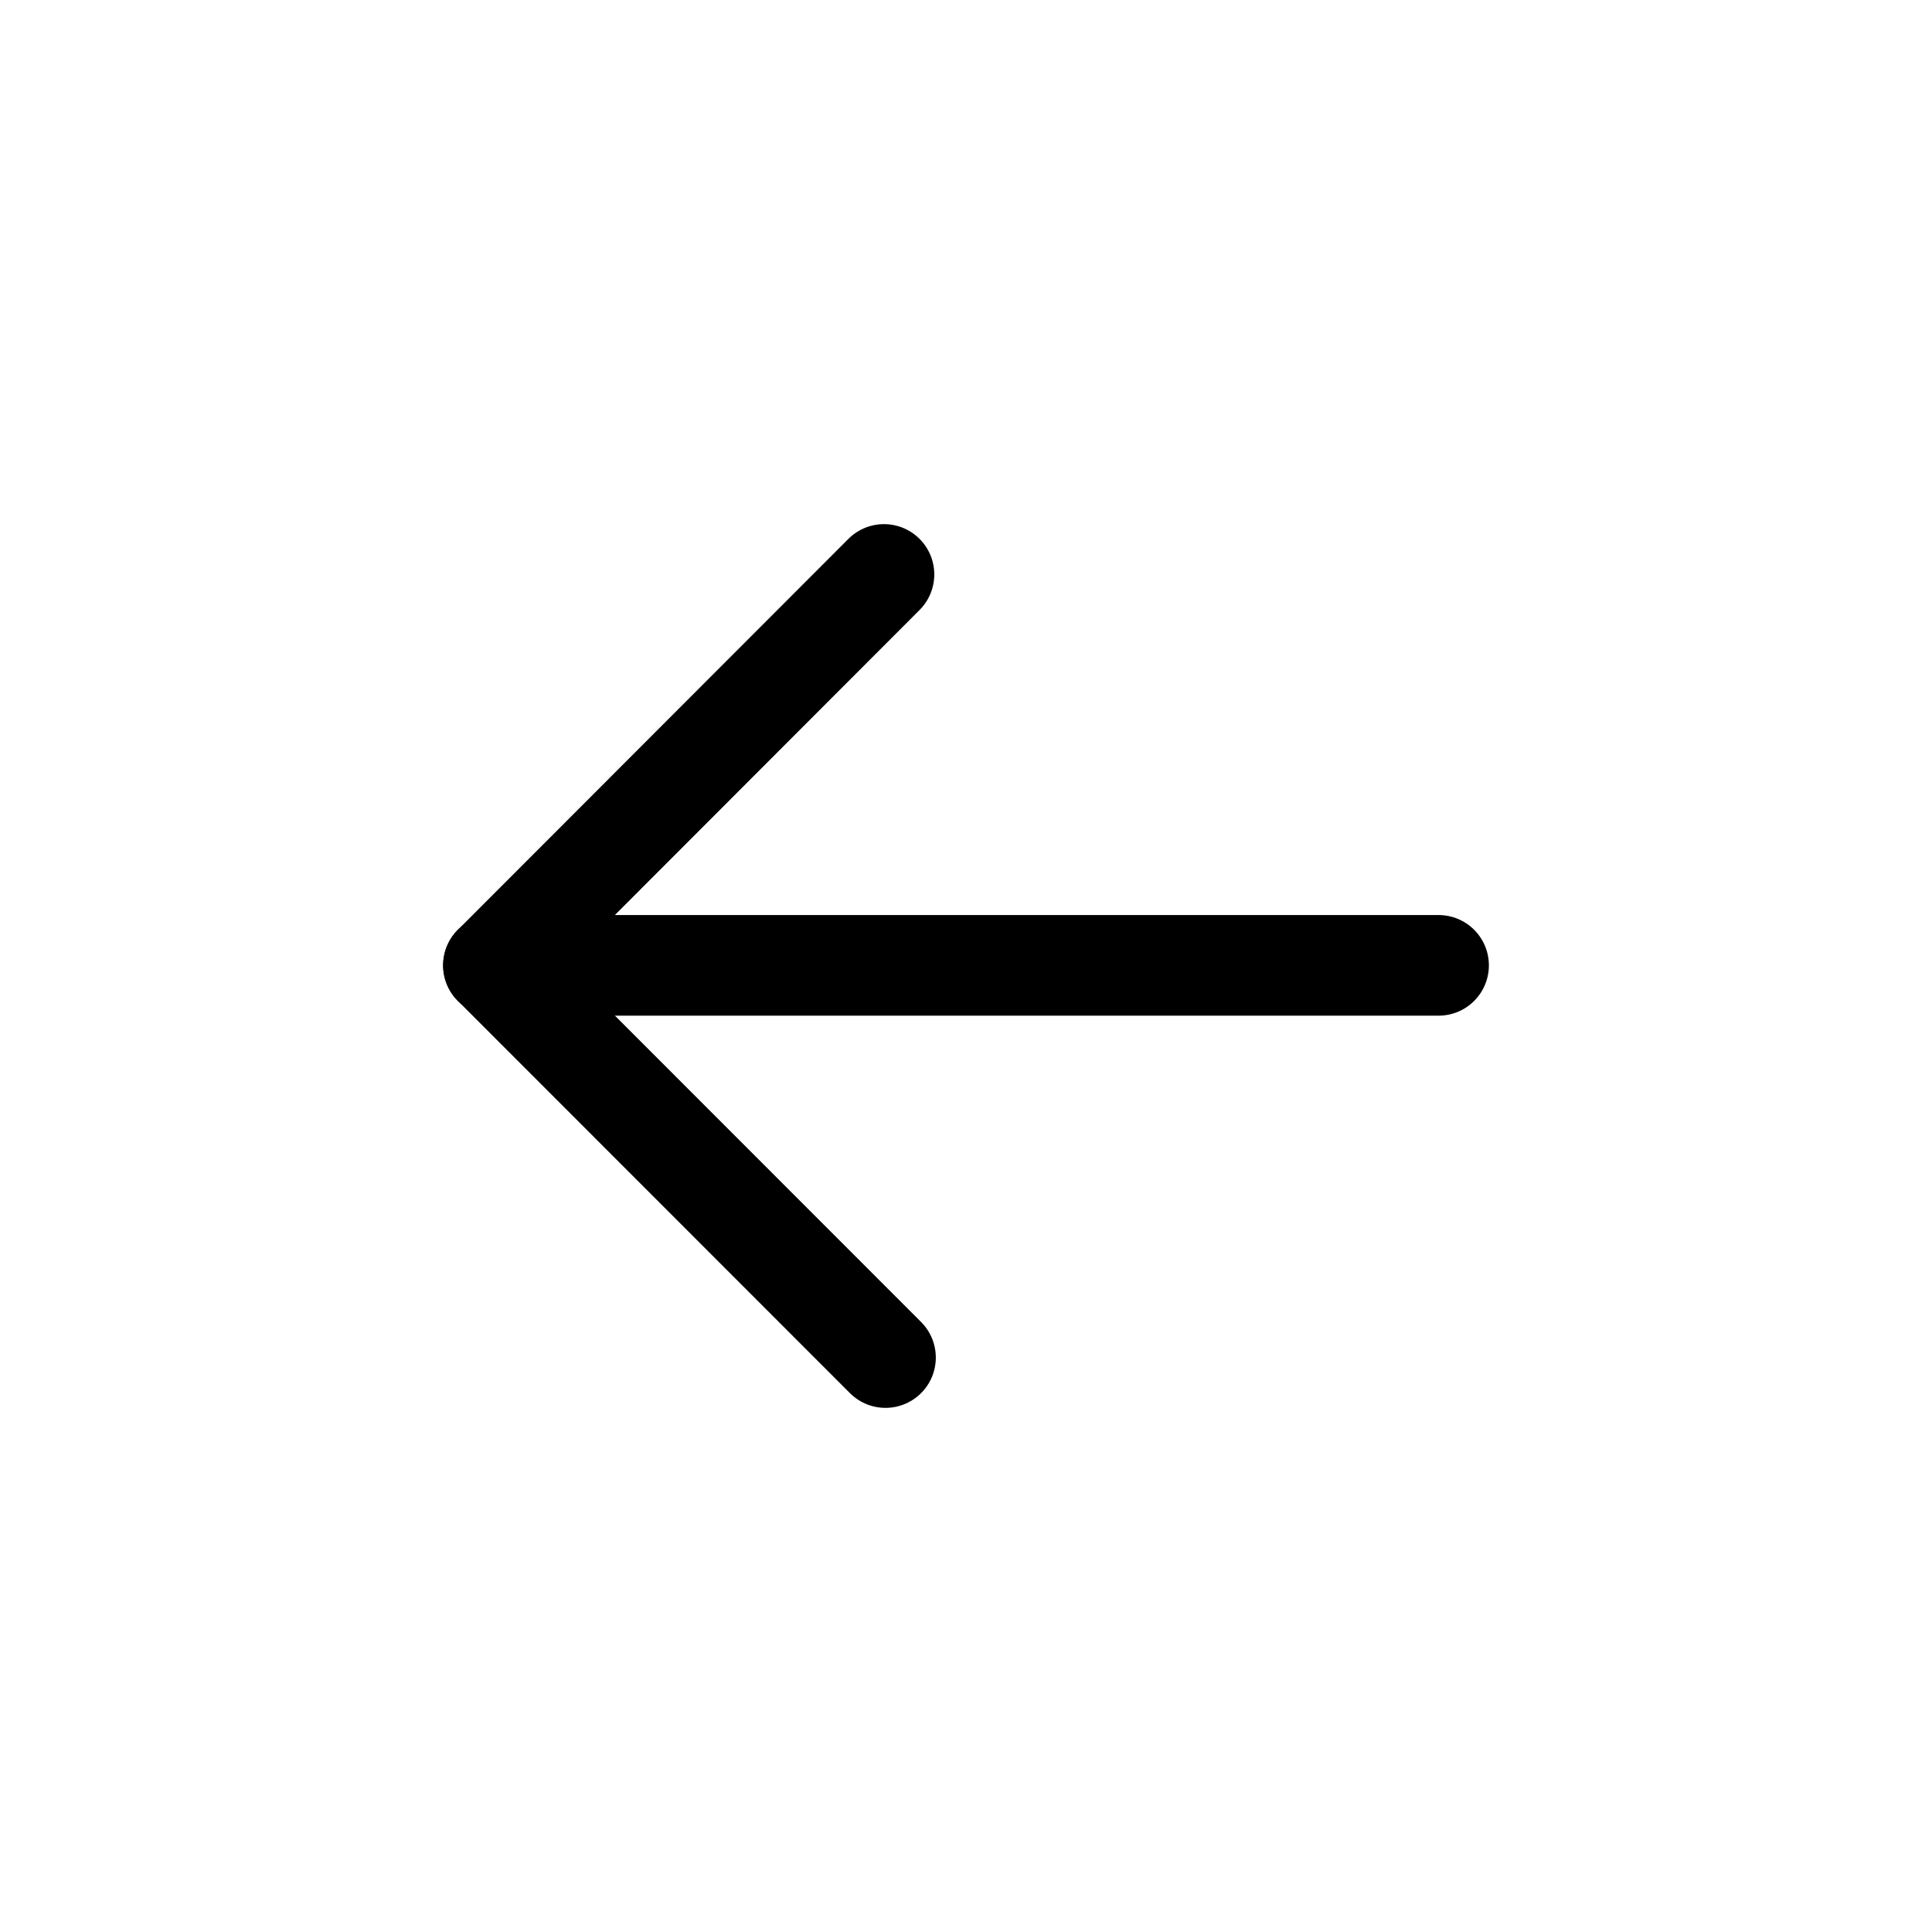 <?xml version="1.0" encoding="UTF-8" standalone="no"?>
<!-- Generator: Adobe Illustrator 14.0.0, SVG Export Plug-In . SVG Version: 6.00 Build 43363)  -->

<svg
   xmlns:dc="http://purl.org/dc/elements/1.1/"
   xmlns:cc="http://creativecommons.org/ns#"
   xmlns:rdf="http://www.w3.org/1999/02/22-rdf-syntax-ns#"
   xmlns:svg="http://www.w3.org/2000/svg"
   xmlns="http://www.w3.org/2000/svg"
   xmlns:sodipodi="http://sodipodi.sourceforge.net/DTD/sodipodi-0.dtd"
   xmlns:inkscape="http://www.inkscape.org/namespaces/inkscape"
   version="1.1"
   id="icon-m-input-methods-enter-layer"
   x="0px"
   y="0px"
   width="48px"
   height="48px"
   viewBox="0 0 48 48"
   style="enable-background:new 0 0 48 48;"
   xml:space="preserve"
   inkscape:version="0.48.2 r9819"
   sodipodi:docname="icon-m-input-methods-left.svg"><defs
   id="defs14">
	
	
</defs><sodipodi:namedview
   pagecolor="#ffffff"
   bordercolor="#666666"
   borderopacity="1"
   objecttolerance="10"
   gridtolerance="10"
   guidetolerance="10"
   inkscape:pageopacity="0"
   inkscape:pageshadow="2"
   inkscape:window-width="1366"
   inkscape:window-height="741"
   id="namedview12"
   showgrid="false"
   inkscape:zoom="7.3067701"
   inkscape:cx="-8.0391948"
   inkscape:cy="26.730092"
   inkscape:window-x="0"
   inkscape:window-y="0"
   inkscape:window-maximized="1"
   inkscape:current-layer="icon-m-input-methods-enter-layer" />
<rect
   y="0"
   x="0"
   id="rect4"
   height="48"
   width="48"
   style="fill:none" /><g
   id="g6"
   transform="translate(3.341,-2.954)">
		<path
   sodipodi:nodetypes="cc"
   inkscape:connector-curvature="0"
   id="path8"
   d="m 8.917,26.938 23.483,0"
   style="fill:none;stroke:#000000;stroke-width:2.5;stroke-linecap:round;stroke-linejoin:round" />
		<polyline
   id="polyline10"
   points="18.621,17.226     8.92,26.938 18.659,36.682   "
   style="fill:none;stroke:#000000;stroke-width:2.5;stroke-linecap:round;stroke-linejoin:round" />
	</g>
</svg>